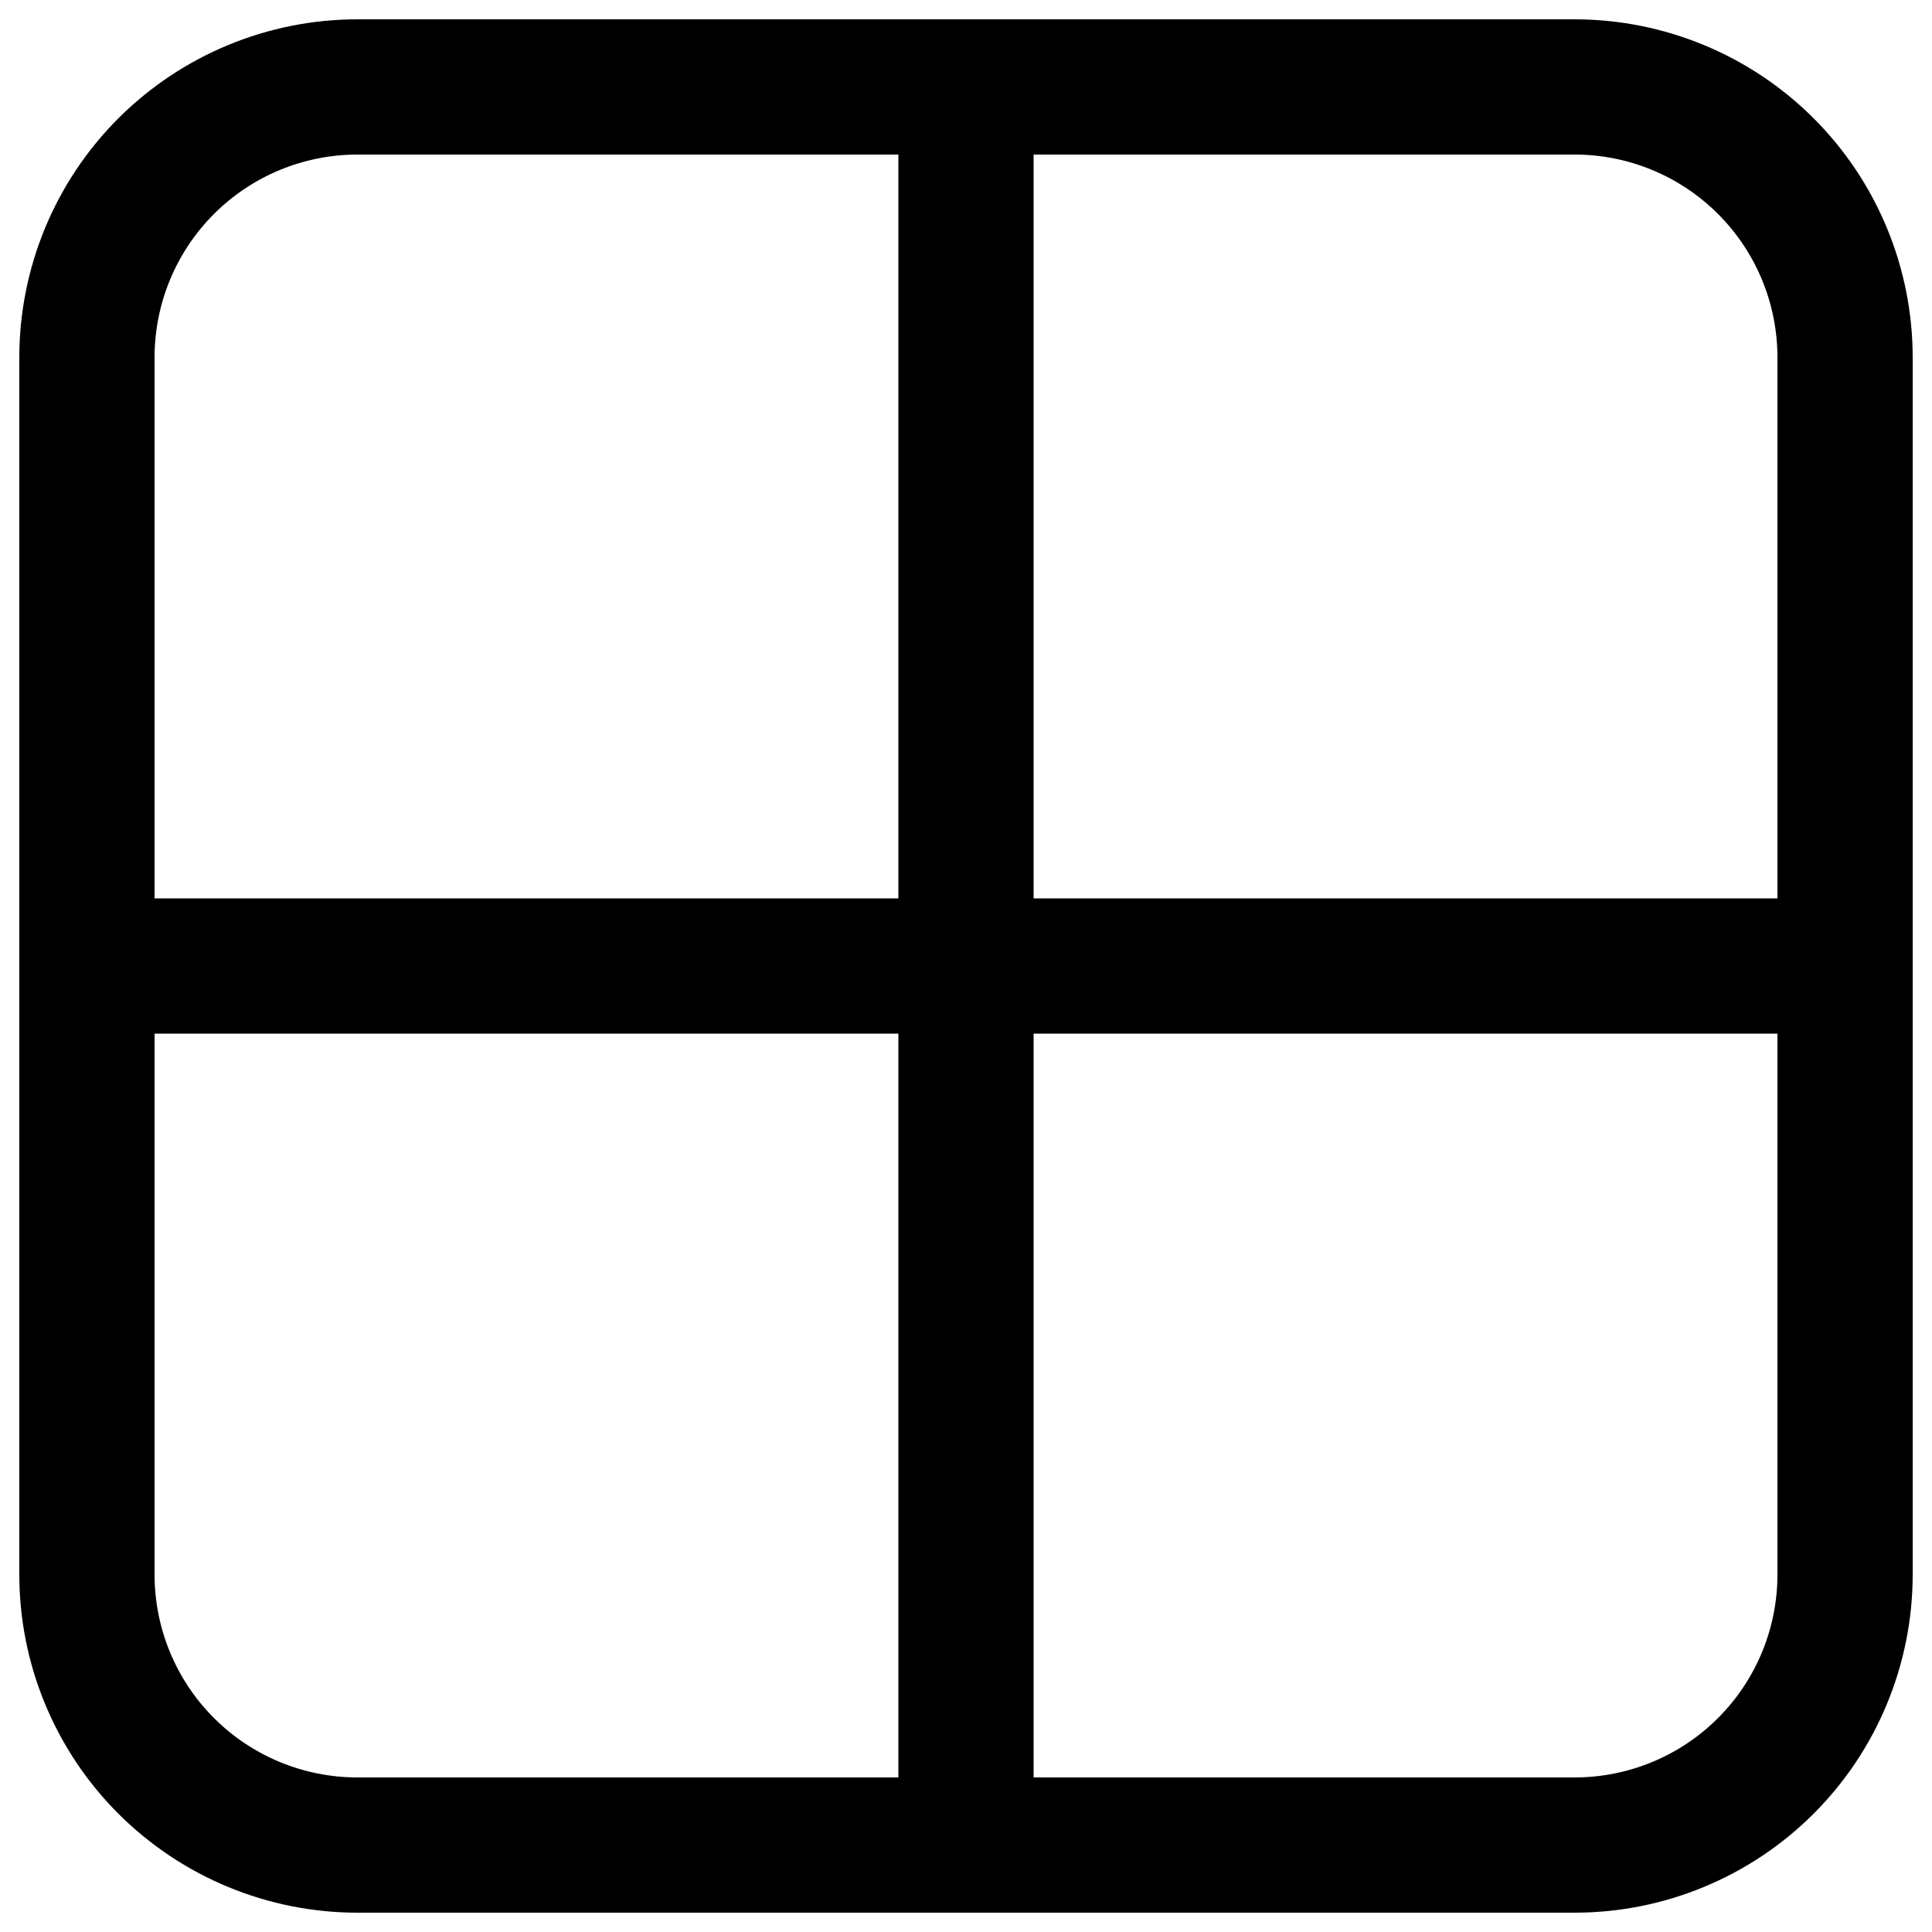 <svg width="20" height="20" viewBox="0 0 20 20" fill="none" xmlns="http://www.w3.org/2000/svg">
<path d="M0.2 3.7C0.2 2.772 0.569 1.881 1.225 1.225C1.882 0.569 2.772 0.2 3.7 0.2H16.3C17.228 0.2 18.119 0.569 18.775 1.225C19.431 1.881 19.8 2.772 19.8 3.7V16.3C19.8 17.228 19.431 18.119 18.775 18.775C18.119 19.431 17.228 19.8 16.3 19.8H3.7C2.772 19.8 1.882 19.431 1.225 18.775C0.569 18.119 0.2 17.228 0.2 16.3V3.7ZM1.6 10.7V16.3C1.6 16.857 1.821 17.391 2.215 17.785C2.609 18.179 3.143 18.4 3.7 18.4H9.3V10.7H1.6ZM9.3 9.3V1.6H3.7C3.143 1.6 2.609 1.821 2.215 2.215C1.821 2.609 1.6 3.143 1.6 3.7V9.3H9.3ZM10.7 10.7V18.4H16.3C16.857 18.4 17.391 18.179 17.785 17.785C18.179 17.391 18.4 16.857 18.4 16.3V10.7H10.7ZM18.4 9.3V3.7C18.4 3.143 18.179 2.609 17.785 2.215C17.391 1.821 16.857 1.6 16.3 1.6H10.7V9.3H18.4Z" fill="black"/>
</svg>
